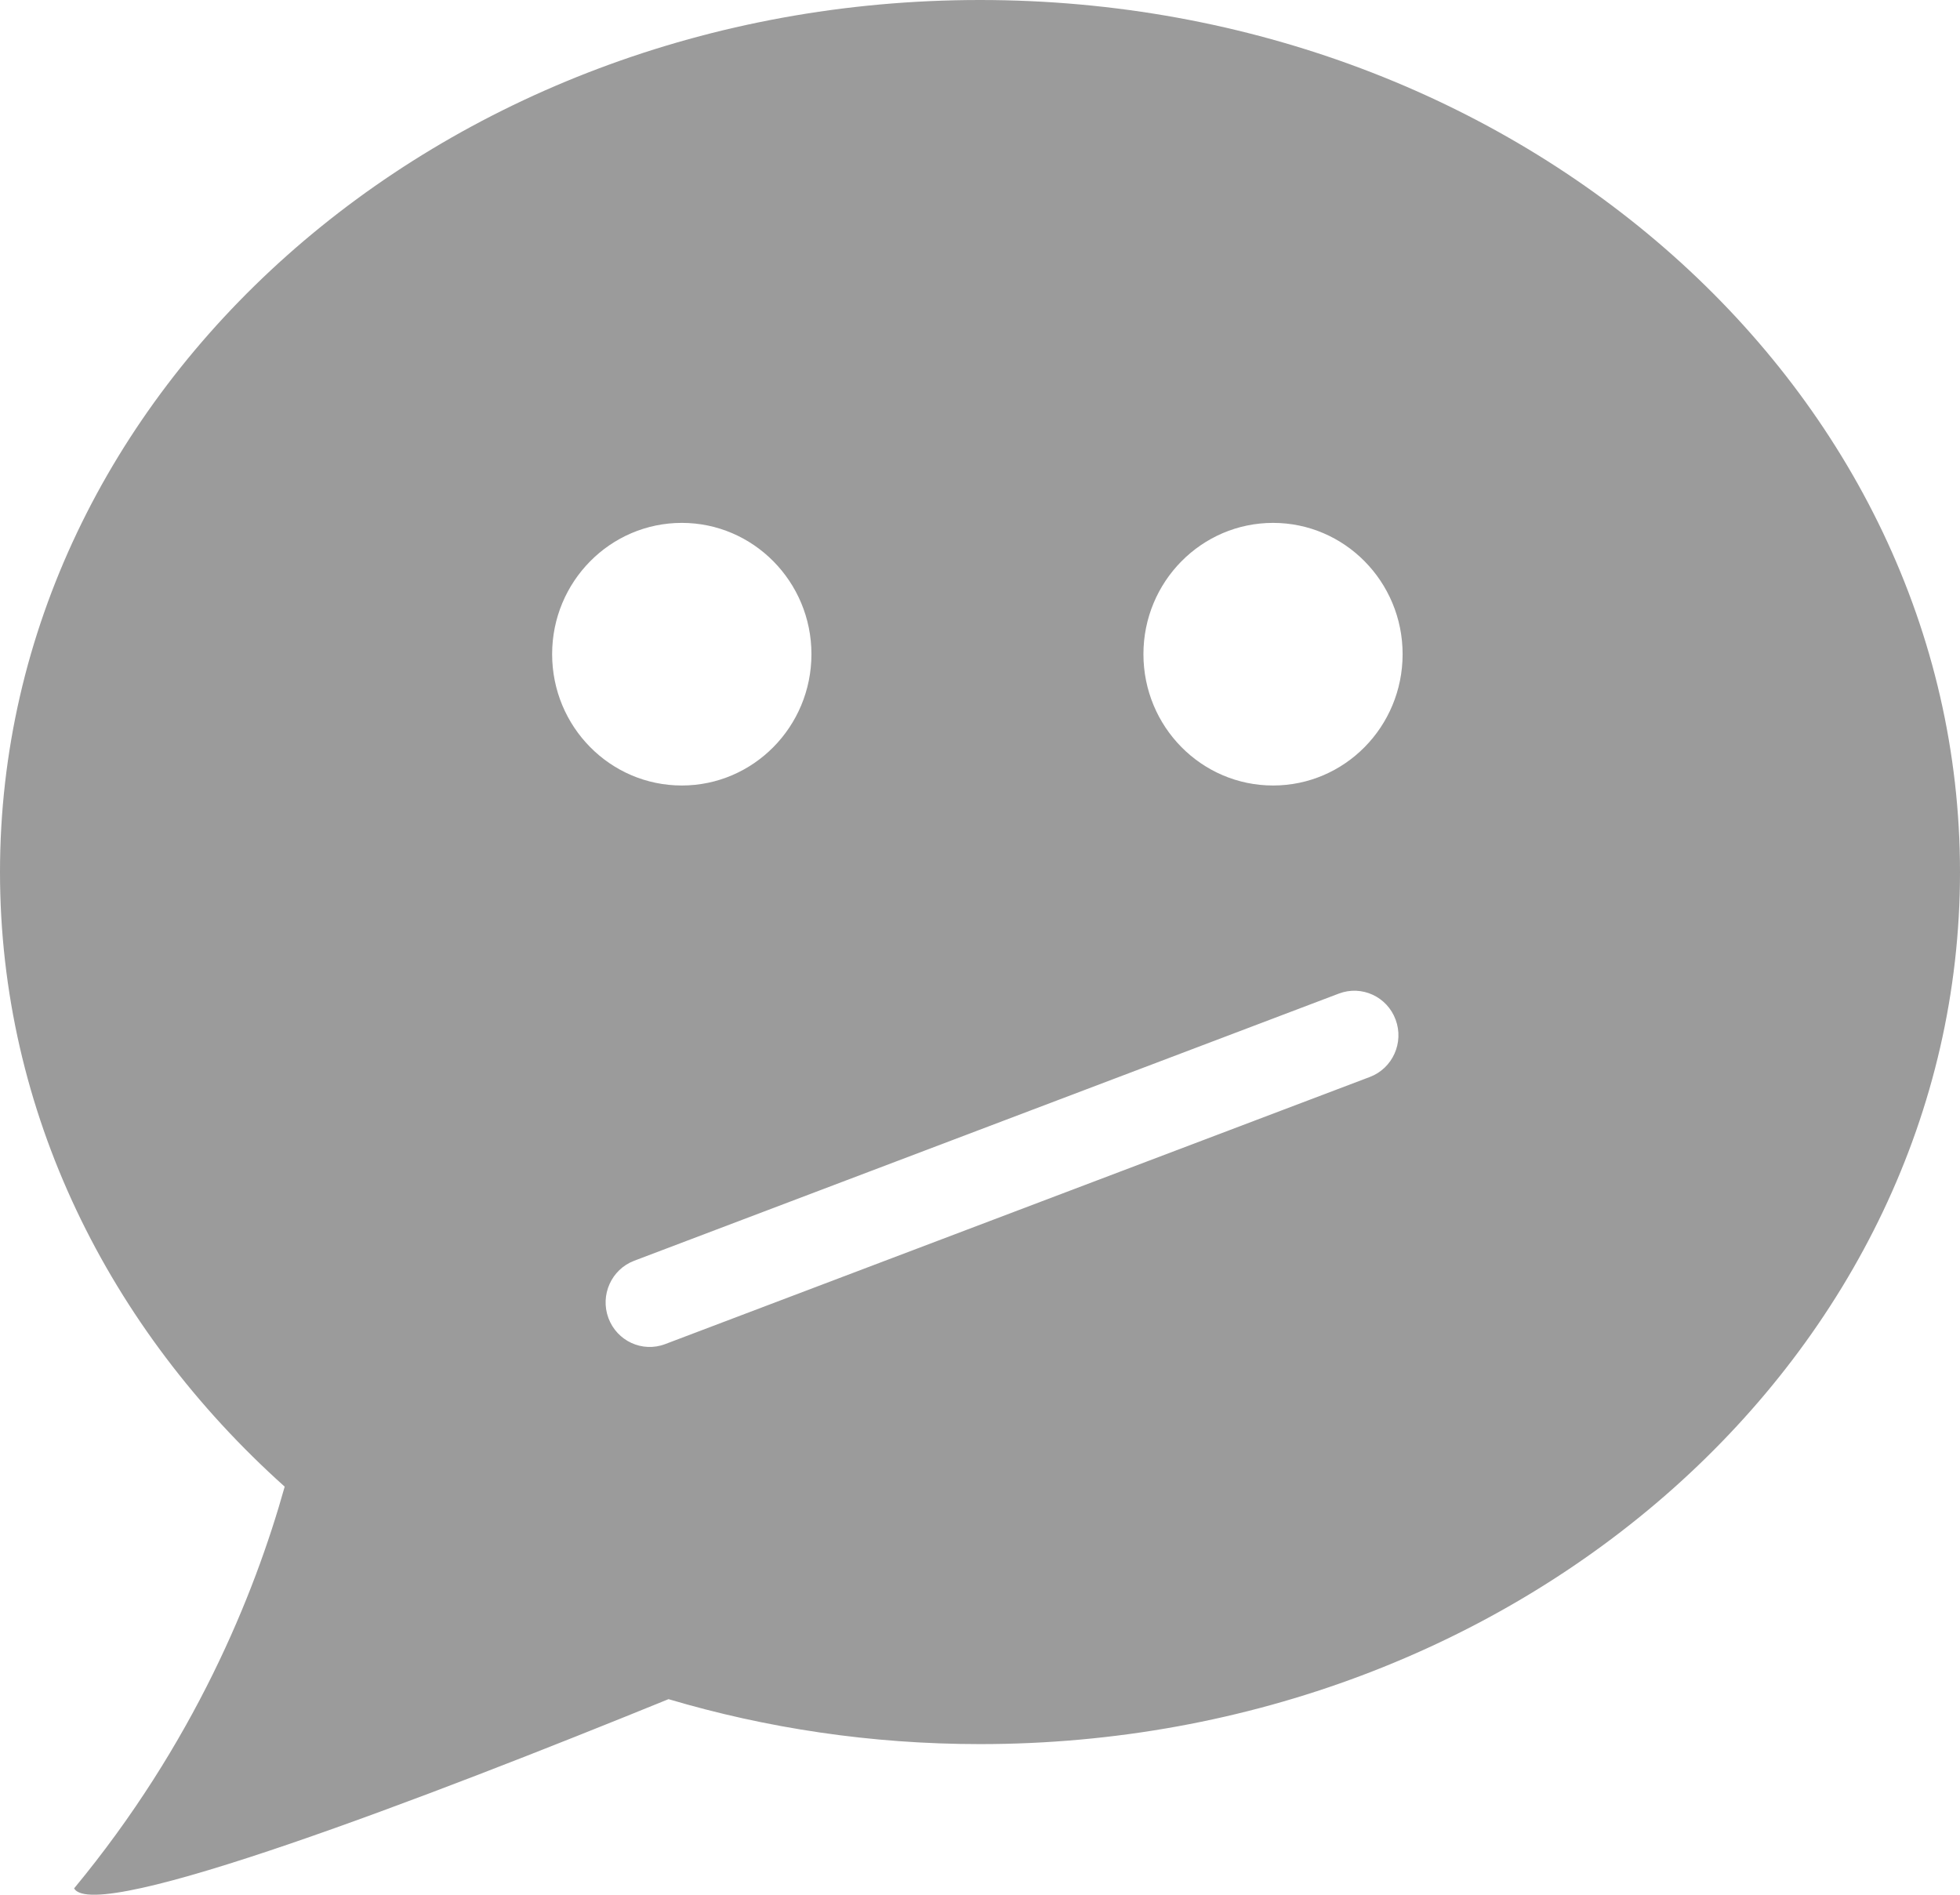 <?xml version="1.0" encoding="UTF-8" standalone="no"?>
<svg width="60px" height="58px" viewBox="0 0 60 58" version="1.1" xmlns="http://www.w3.org/2000/svg" xmlns:xlink="http://www.w3.org/1999/xlink" xmlns:sketch="http://www.bohemiancoding.com/sketch/ns">
    <!-- Generator: Sketch 3.4.4 (17249) - http://www.bohemiancoding.com/sketch -->
    <title>Imported Layers Copy 30</title>
    <desc>Created with Sketch.</desc>
    <defs></defs>
    <g id="Error-Screens" stroke="none" stroke-width="1" fill="none" fill-rule="evenodd" sketch:type="MSPage">
        <g id="Non-Supported-Browser-Copy" sketch:type="MSArtboardGroup" transform="translate(-149, -183)" fill="#9B9B9B">
            <path d="M178.998,183 C162.434,183 149,194.954 149,209.694 C149,217.033 152.331,223.683 157.715,228.508 C156.78,231.848 154.928,236.381 151.269,240.805 C151.895,241.926 162.2,237.972 169.465,235.013 C172.462,235.902 175.664,236.389 178.998,236.389 C195.567,236.389 209,224.437 209,209.694 C209,194.954 195.567,183 178.998,183 L178.998,183 Z M187.972,199.006 C190.161,199.006 191.937,200.807 191.937,203.024 C191.937,205.247 190.161,207.045 187.972,207.045 C185.78,207.045 184.003,205.247 184.003,203.024 C184.003,200.807 185.78,199.006 187.972,199.006 L187.972,199.006 Z M169.872,199.006 C172.06,199.006 173.84,200.807 173.84,203.024 C173.84,205.247 172.06,207.045 169.872,207.045 C167.679,207.045 165.902,205.247 165.902,203.024 C165.902,200.807 167.679,199.006 169.872,199.006 Z M189.987,213.414 L168.414,221.593 C167.717,221.857 167.364,222.643 167.625,223.347 C167.887,224.052 168.664,224.409 169.361,224.145 L190.934,215.967 C191.631,215.703 191.985,214.917 191.723,214.212 C191.462,213.507 190.684,213.15 189.987,213.414 Z" id="Imported-Layers-Copy-30" sketch:type="MSShapeGroup"></path>
        </g>
    </g>
</svg>